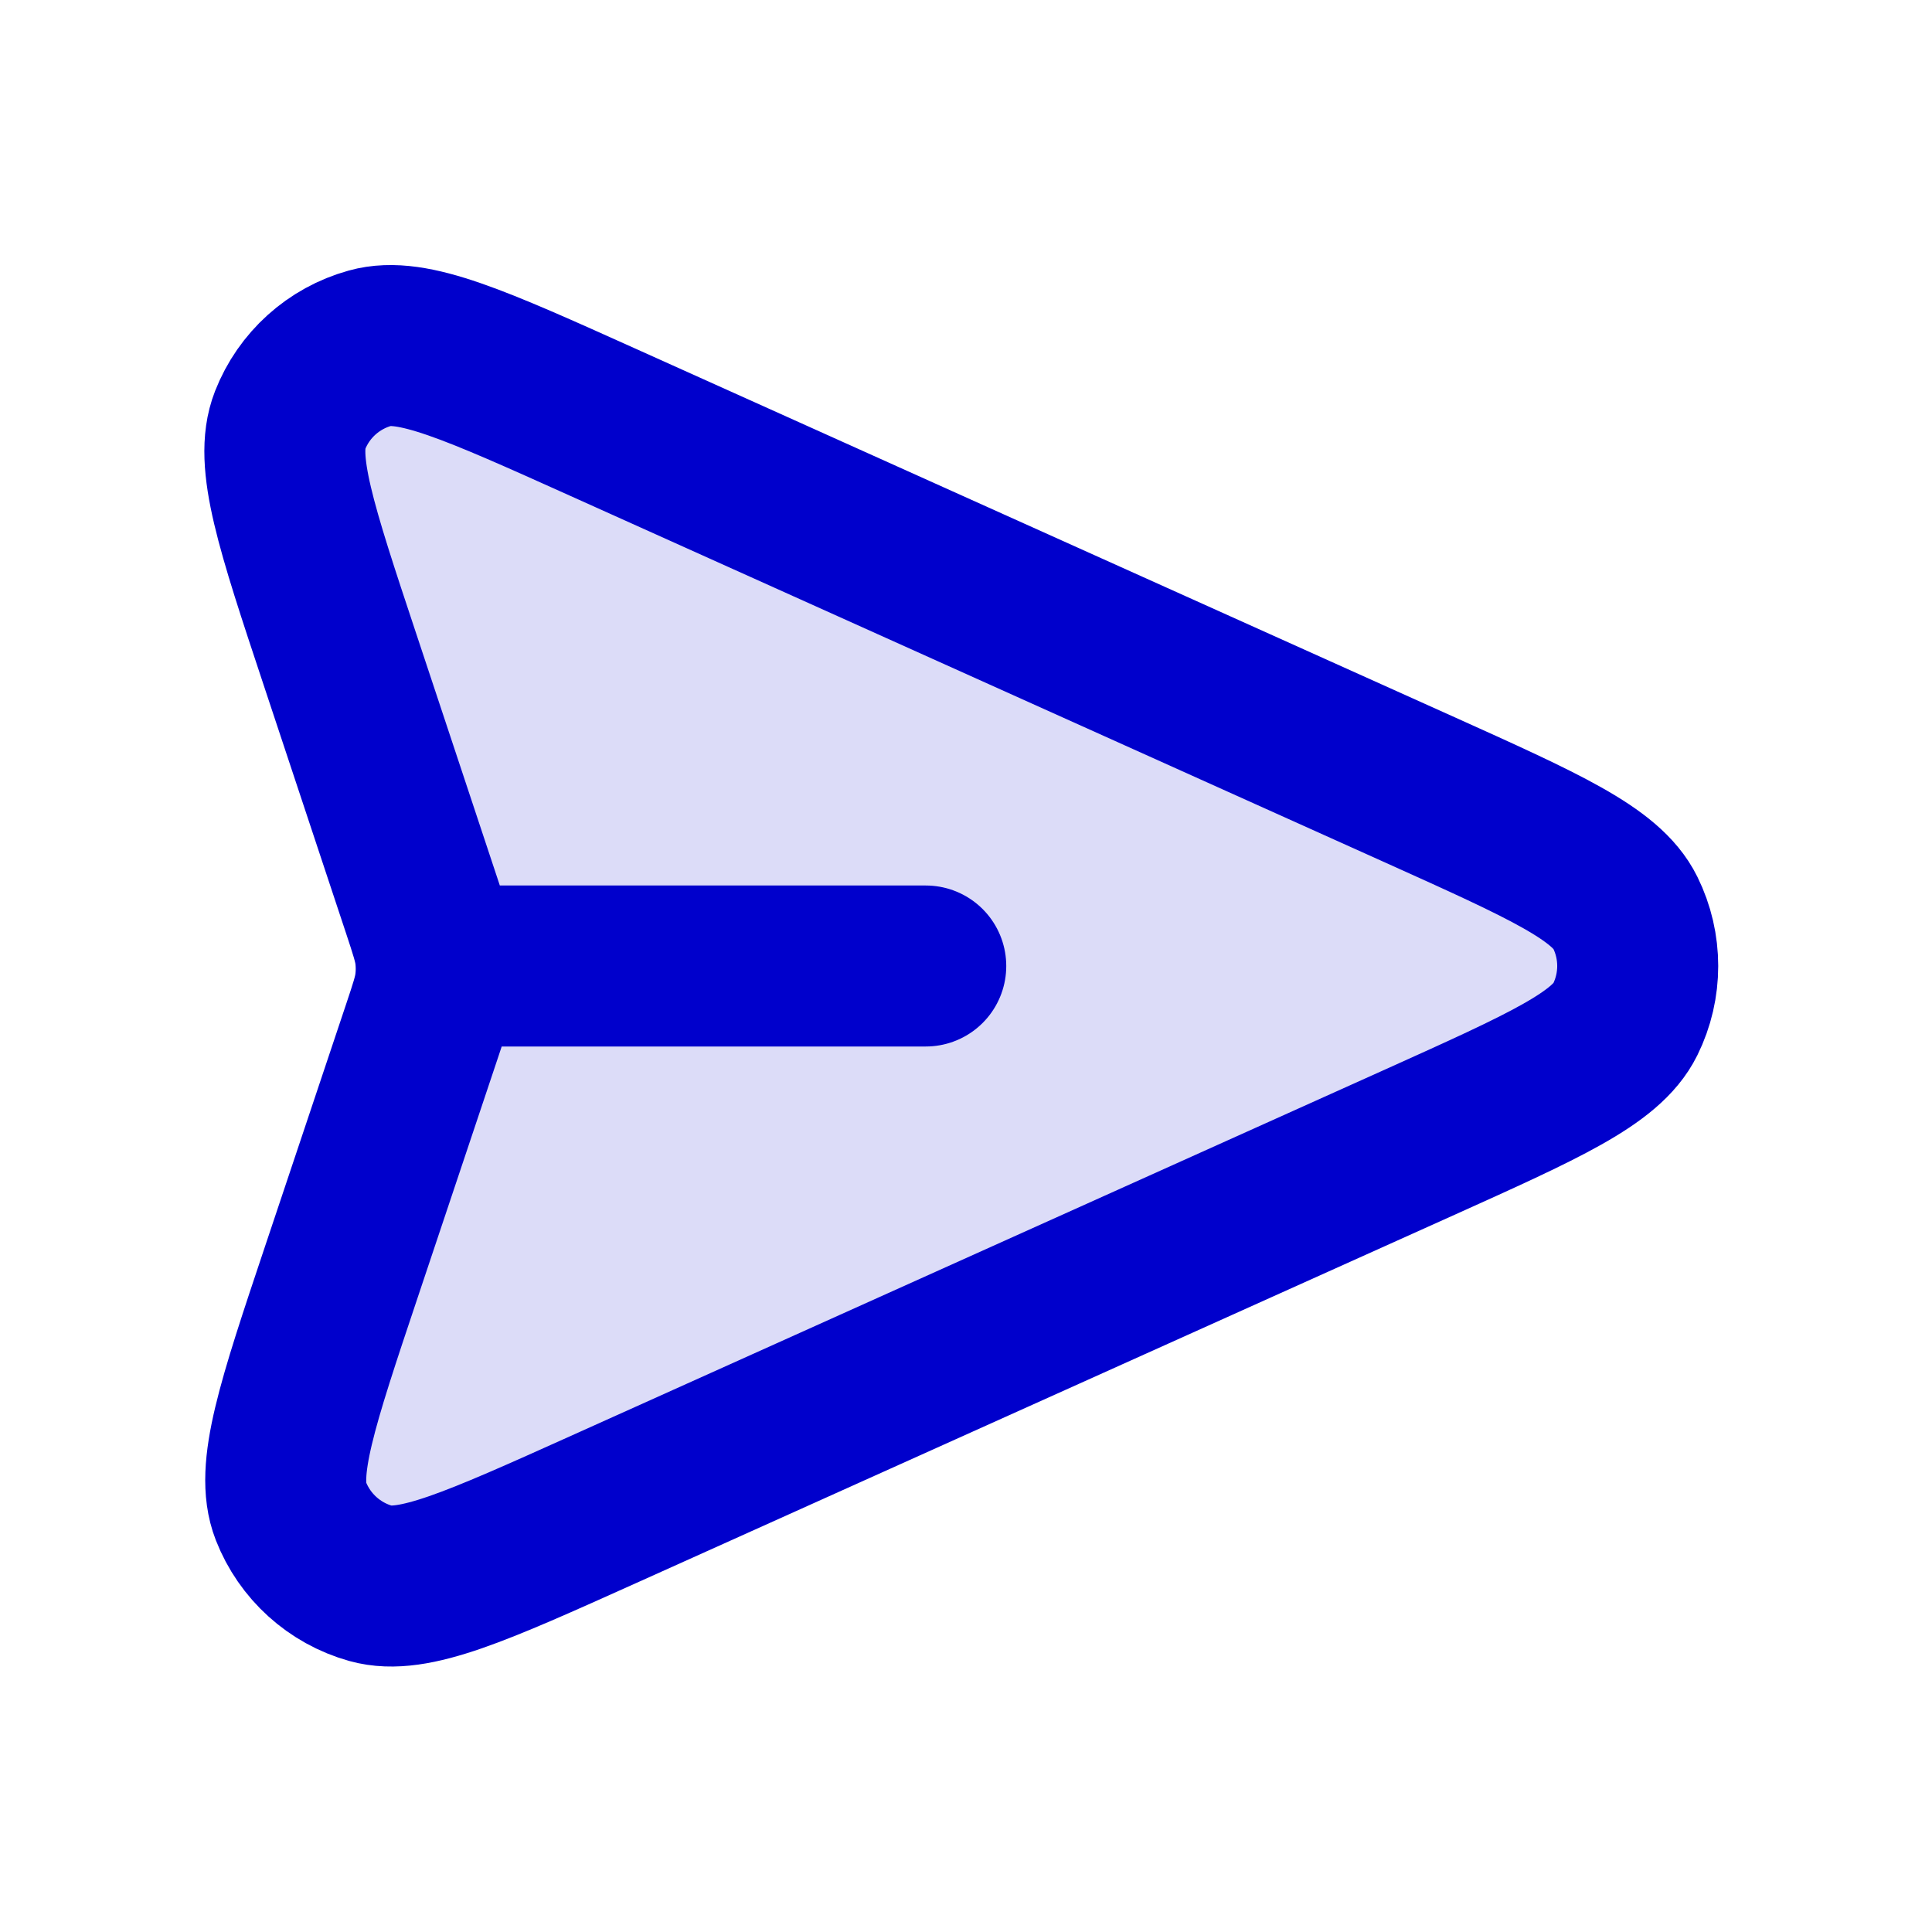 <svg width="24" height="24" viewBox="0 0 24 24" fill="none" xmlns="http://www.w3.org/2000/svg">
<path opacity="0.14" d="M4.222 8.188C3.678 6.547 3.406 5.727 3.604 5.222C3.776 4.783 4.144 4.451 4.598 4.325C5.121 4.179 5.909 4.534 7.485 5.243L17.637 9.811C19.18 10.506 19.951 10.853 20.19 11.335C20.397 11.754 20.397 12.246 20.19 12.665C19.951 13.147 19.18 13.494 17.637 14.189L7.502 18.749C5.922 19.46 5.131 19.816 4.608 19.67C4.153 19.543 3.785 19.21 3.614 18.77C3.416 18.264 3.691 17.442 4.242 15.799L5.246 12.797C5.341 12.516 5.388 12.375 5.407 12.231C5.423 12.103 5.423 11.974 5.407 11.846C5.389 11.702 5.342 11.561 5.248 11.279L4.222 8.188Z" fill="#0000CC"/>
<path d="M11.5 12H5.418M5.246 12.797L4.241 15.799C3.691 17.442 3.416 18.264 3.613 18.77C3.785 19.21 4.153 19.543 4.607 19.67C5.131 19.816 5.921 19.46 7.502 18.749L17.636 14.189C19.179 13.494 19.951 13.147 20.189 12.665C20.396 12.246 20.396 11.754 20.189 11.335C19.951 10.853 19.179 10.506 17.636 9.811L7.484 5.243C5.908 4.534 5.12 4.179 4.598 4.325C4.143 4.451 3.775 4.783 3.603 5.222C3.405 5.727 3.677 6.547 4.222 8.188L5.248 11.279C5.341 11.561 5.388 11.702 5.407 11.846C5.423 11.974 5.423 12.103 5.406 12.231C5.387 12.375 5.34 12.516 5.246 12.797Z" stroke="#0000CC" stroke-width="2" stroke-linecap="round" stroke-linejoin="round"/>
</svg>
